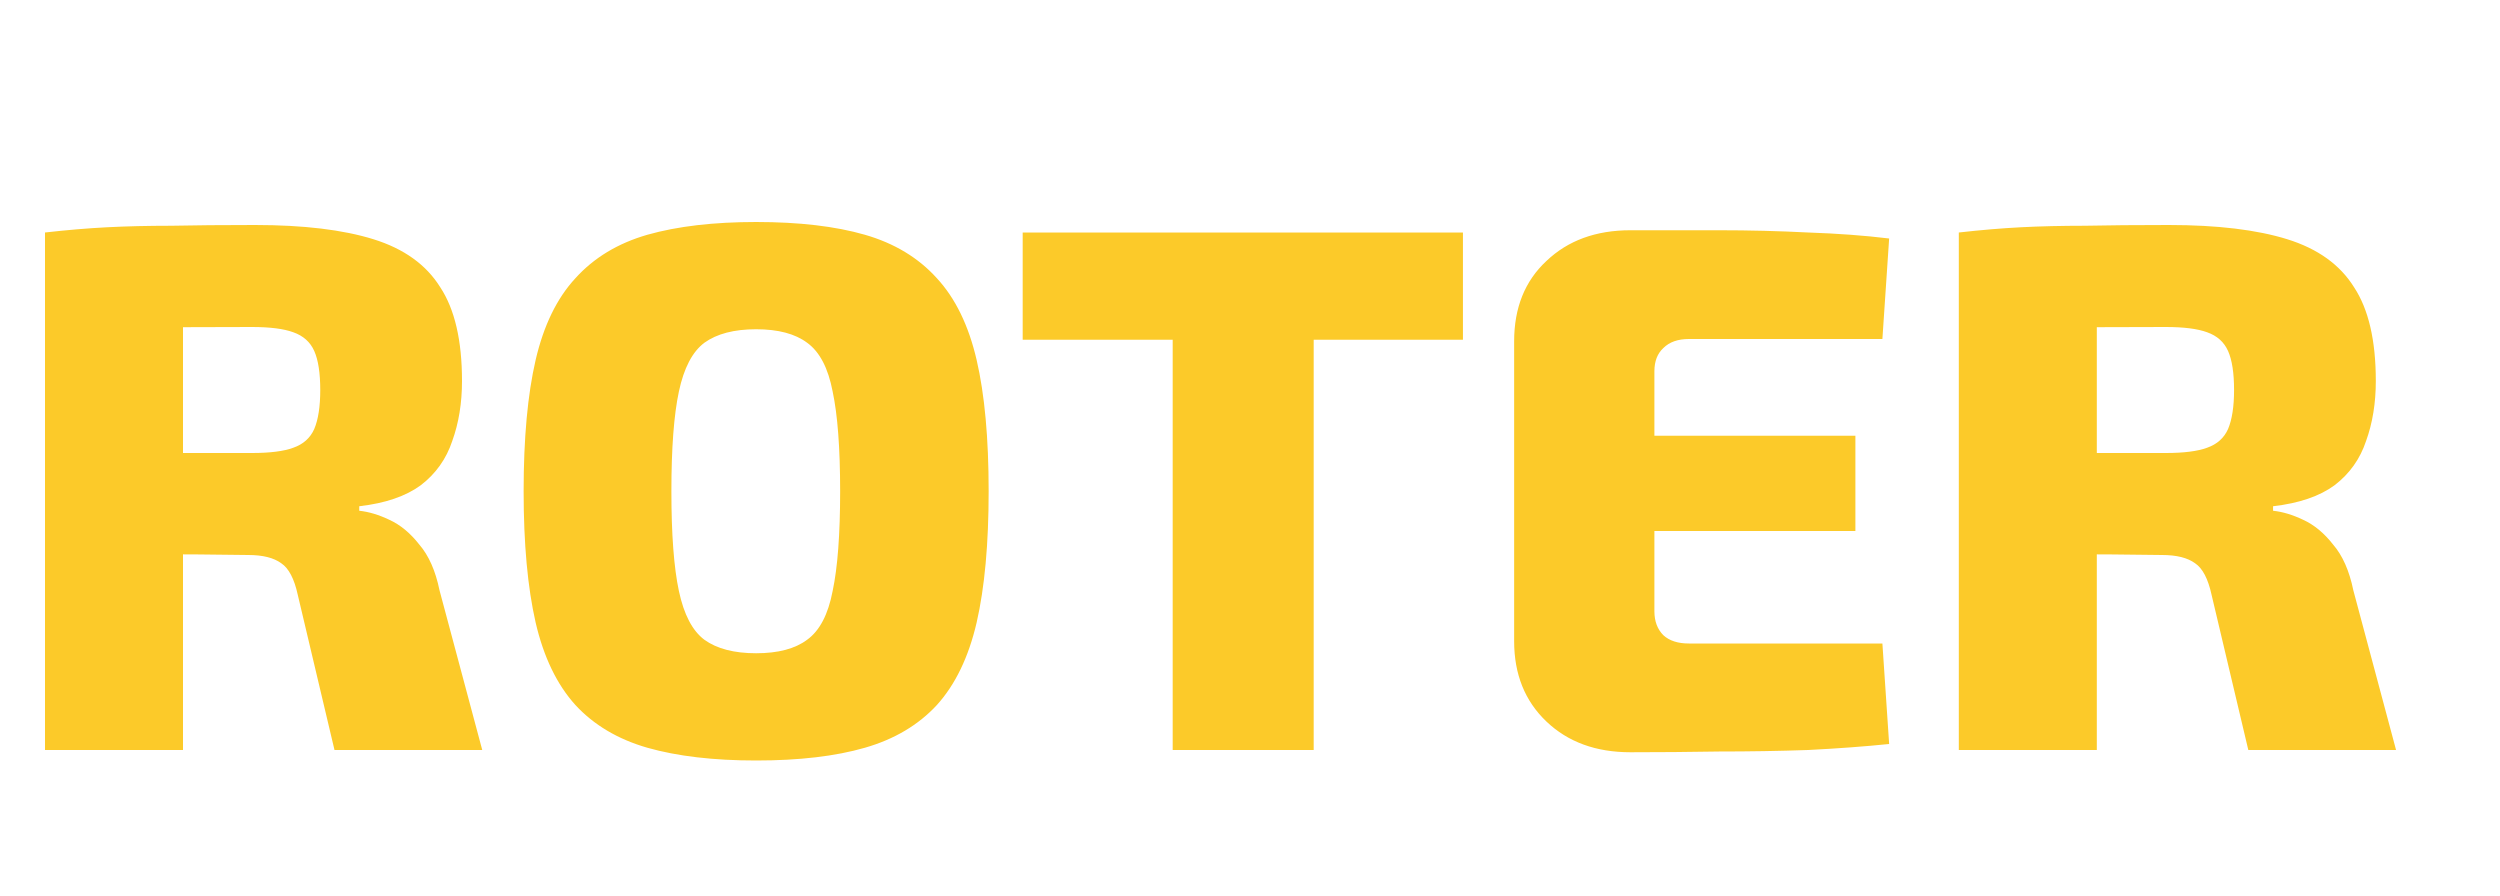 <svg width="120" height="43" fill="none" xmlns="http://www.w3.org/2000/svg">
<path d="M12.24 10.8C14.568 10.8 16.464 11.028 17.928 11.484C19.392 11.94 20.46 12.708 21.132 13.788C21.828 14.844 22.176 16.344 22.176 18.288C22.176 19.344 22.02 20.304 21.708 21.168C21.42 22.032 20.916 22.74 20.196 23.292C19.476 23.82 18.492 24.156 17.244 24.3V24.516C17.7 24.564 18.18 24.708 18.684 24.948C19.212 25.188 19.692 25.584 20.124 26.136C20.58 26.664 20.904 27.396 21.096 28.332L23.148 36H16.056L14.292 28.548C14.124 27.78 13.86 27.276 13.5 27.036C13.14 26.772 12.612 26.64 11.916 26.64C10.188 26.616 8.76 26.604 7.632 26.604C6.504 26.604 5.544 26.592 4.752 26.568C3.984 26.544 3.252 26.508 2.556 26.46L2.664 21.744H12.096C12.96 21.744 13.62 21.66 14.076 21.492C14.556 21.324 14.892 21.024 15.084 20.592C15.276 20.136 15.372 19.512 15.372 18.72C15.372 17.904 15.276 17.28 15.084 16.848C14.892 16.416 14.556 16.116 14.076 15.948C13.62 15.78 12.96 15.696 12.096 15.696C9.72 15.696 7.704 15.708 6.048 15.732C4.416 15.756 3.3 15.792 2.7 15.84L2.16 11.16C3.216 11.04 4.212 10.956 5.148 10.908C6.084 10.86 7.104 10.836 8.208 10.836C9.336 10.812 10.68 10.8 12.24 10.8ZM8.784 11.16V36H2.16V11.16H8.784ZM36.294 10.656C38.358 10.656 40.099 10.86 41.514 11.268C42.931 11.676 44.083 12.372 44.971 13.356C45.858 14.316 46.495 15.624 46.879 17.28C47.263 18.936 47.455 21.036 47.455 23.58C47.455 26.1 47.263 28.2 46.879 29.88C46.495 31.536 45.858 32.856 44.971 33.84C44.083 34.8 42.931 35.484 41.514 35.892C40.099 36.3 38.358 36.504 36.294 36.504C34.255 36.504 32.514 36.3 31.075 35.892C29.659 35.484 28.506 34.8 27.619 33.84C26.73 32.856 26.095 31.536 25.71 29.88C25.326 28.2 25.134 26.1 25.134 23.58C25.134 21.036 25.326 18.936 25.71 17.28C26.095 15.624 26.73 14.316 27.619 13.356C28.506 12.372 29.659 11.676 31.075 11.268C32.514 10.86 34.255 10.656 36.294 10.656ZM36.294 15.804C35.239 15.804 34.41 16.02 33.81 16.452C33.234 16.884 32.827 17.664 32.587 18.792C32.346 19.92 32.227 21.516 32.227 23.58C32.227 25.644 32.346 27.24 32.587 28.368C32.827 29.496 33.234 30.276 33.81 30.708C34.41 31.14 35.239 31.356 36.294 31.356C37.35 31.356 38.166 31.14 38.742 30.708C39.343 30.276 39.751 29.496 39.967 28.368C40.206 27.24 40.327 25.644 40.327 23.58C40.327 21.516 40.206 19.92 39.967 18.792C39.751 17.664 39.343 16.884 38.742 16.452C38.166 16.02 37.35 15.804 36.294 15.804ZM63.057 11.16V36H56.289V11.16H63.057ZM70.221 11.16V16.308H49.089V11.16H70.221ZM78.259 11.052C79.651 11.052 81.067 11.052 82.507 11.052C83.971 11.052 85.399 11.088 86.791 11.16C88.207 11.208 89.503 11.304 90.679 11.448L90.355 16.272H81.067C80.539 16.272 80.131 16.416 79.843 16.704C79.555 16.968 79.411 17.34 79.411 17.82V29.34C79.411 29.82 79.555 30.204 79.843 30.492C80.131 30.756 80.539 30.888 81.067 30.888H90.355L90.679 35.712C89.503 35.832 88.207 35.928 86.791 36C85.399 36.048 83.971 36.072 82.507 36.072C81.067 36.096 79.651 36.108 78.259 36.108C76.603 36.108 75.259 35.616 74.227 34.632C73.195 33.648 72.679 32.364 72.679 30.78V16.38C72.679 14.772 73.195 13.488 74.227 12.528C75.259 11.544 76.603 11.052 78.259 11.052ZM73.327 20.916H89.059V25.488H73.327V20.916ZM104.103 10.8C106.431 10.8 108.327 11.028 109.791 11.484C111.255 11.94 112.323 12.708 112.995 13.788C113.691 14.844 114.039 16.344 114.039 18.288C114.039 19.344 113.883 20.304 113.571 21.168C113.283 22.032 112.779 22.74 112.059 23.292C111.339 23.82 110.355 24.156 109.107 24.3V24.516C109.563 24.564 110.043 24.708 110.547 24.948C111.075 25.188 111.555 25.584 111.987 26.136C112.443 26.664 112.767 27.396 112.959 28.332L115.011 36H107.919L106.155 28.548C105.987 27.78 105.723 27.276 105.363 27.036C105.003 26.772 104.475 26.64 103.779 26.64C102.051 26.616 100.623 26.604 99.495 26.604C98.367 26.604 97.407 26.592 96.615 26.568C95.847 26.544 95.115 26.508 94.419 26.46L94.527 21.744H103.959C104.823 21.744 105.483 21.66 105.939 21.492C106.419 21.324 106.755 21.024 106.947 20.592C107.139 20.136 107.235 19.512 107.235 18.72C107.235 17.904 107.139 17.28 106.947 16.848C106.755 16.416 106.419 16.116 105.939 15.948C105.483 15.78 104.823 15.696 103.959 15.696C101.583 15.696 99.567 15.708 97.911 15.732C96.279 15.756 95.163 15.792 94.563 15.84L94.023 11.16C95.079 11.04 96.075 10.956 97.011 10.908C97.947 10.86 98.967 10.836 100.071 10.836C101.199 10.812 102.543 10.8 104.103 10.8ZM100.647 11.16V36H94.023V11.16H100.647Z" fill="#FCCA29"/>
</svg>
